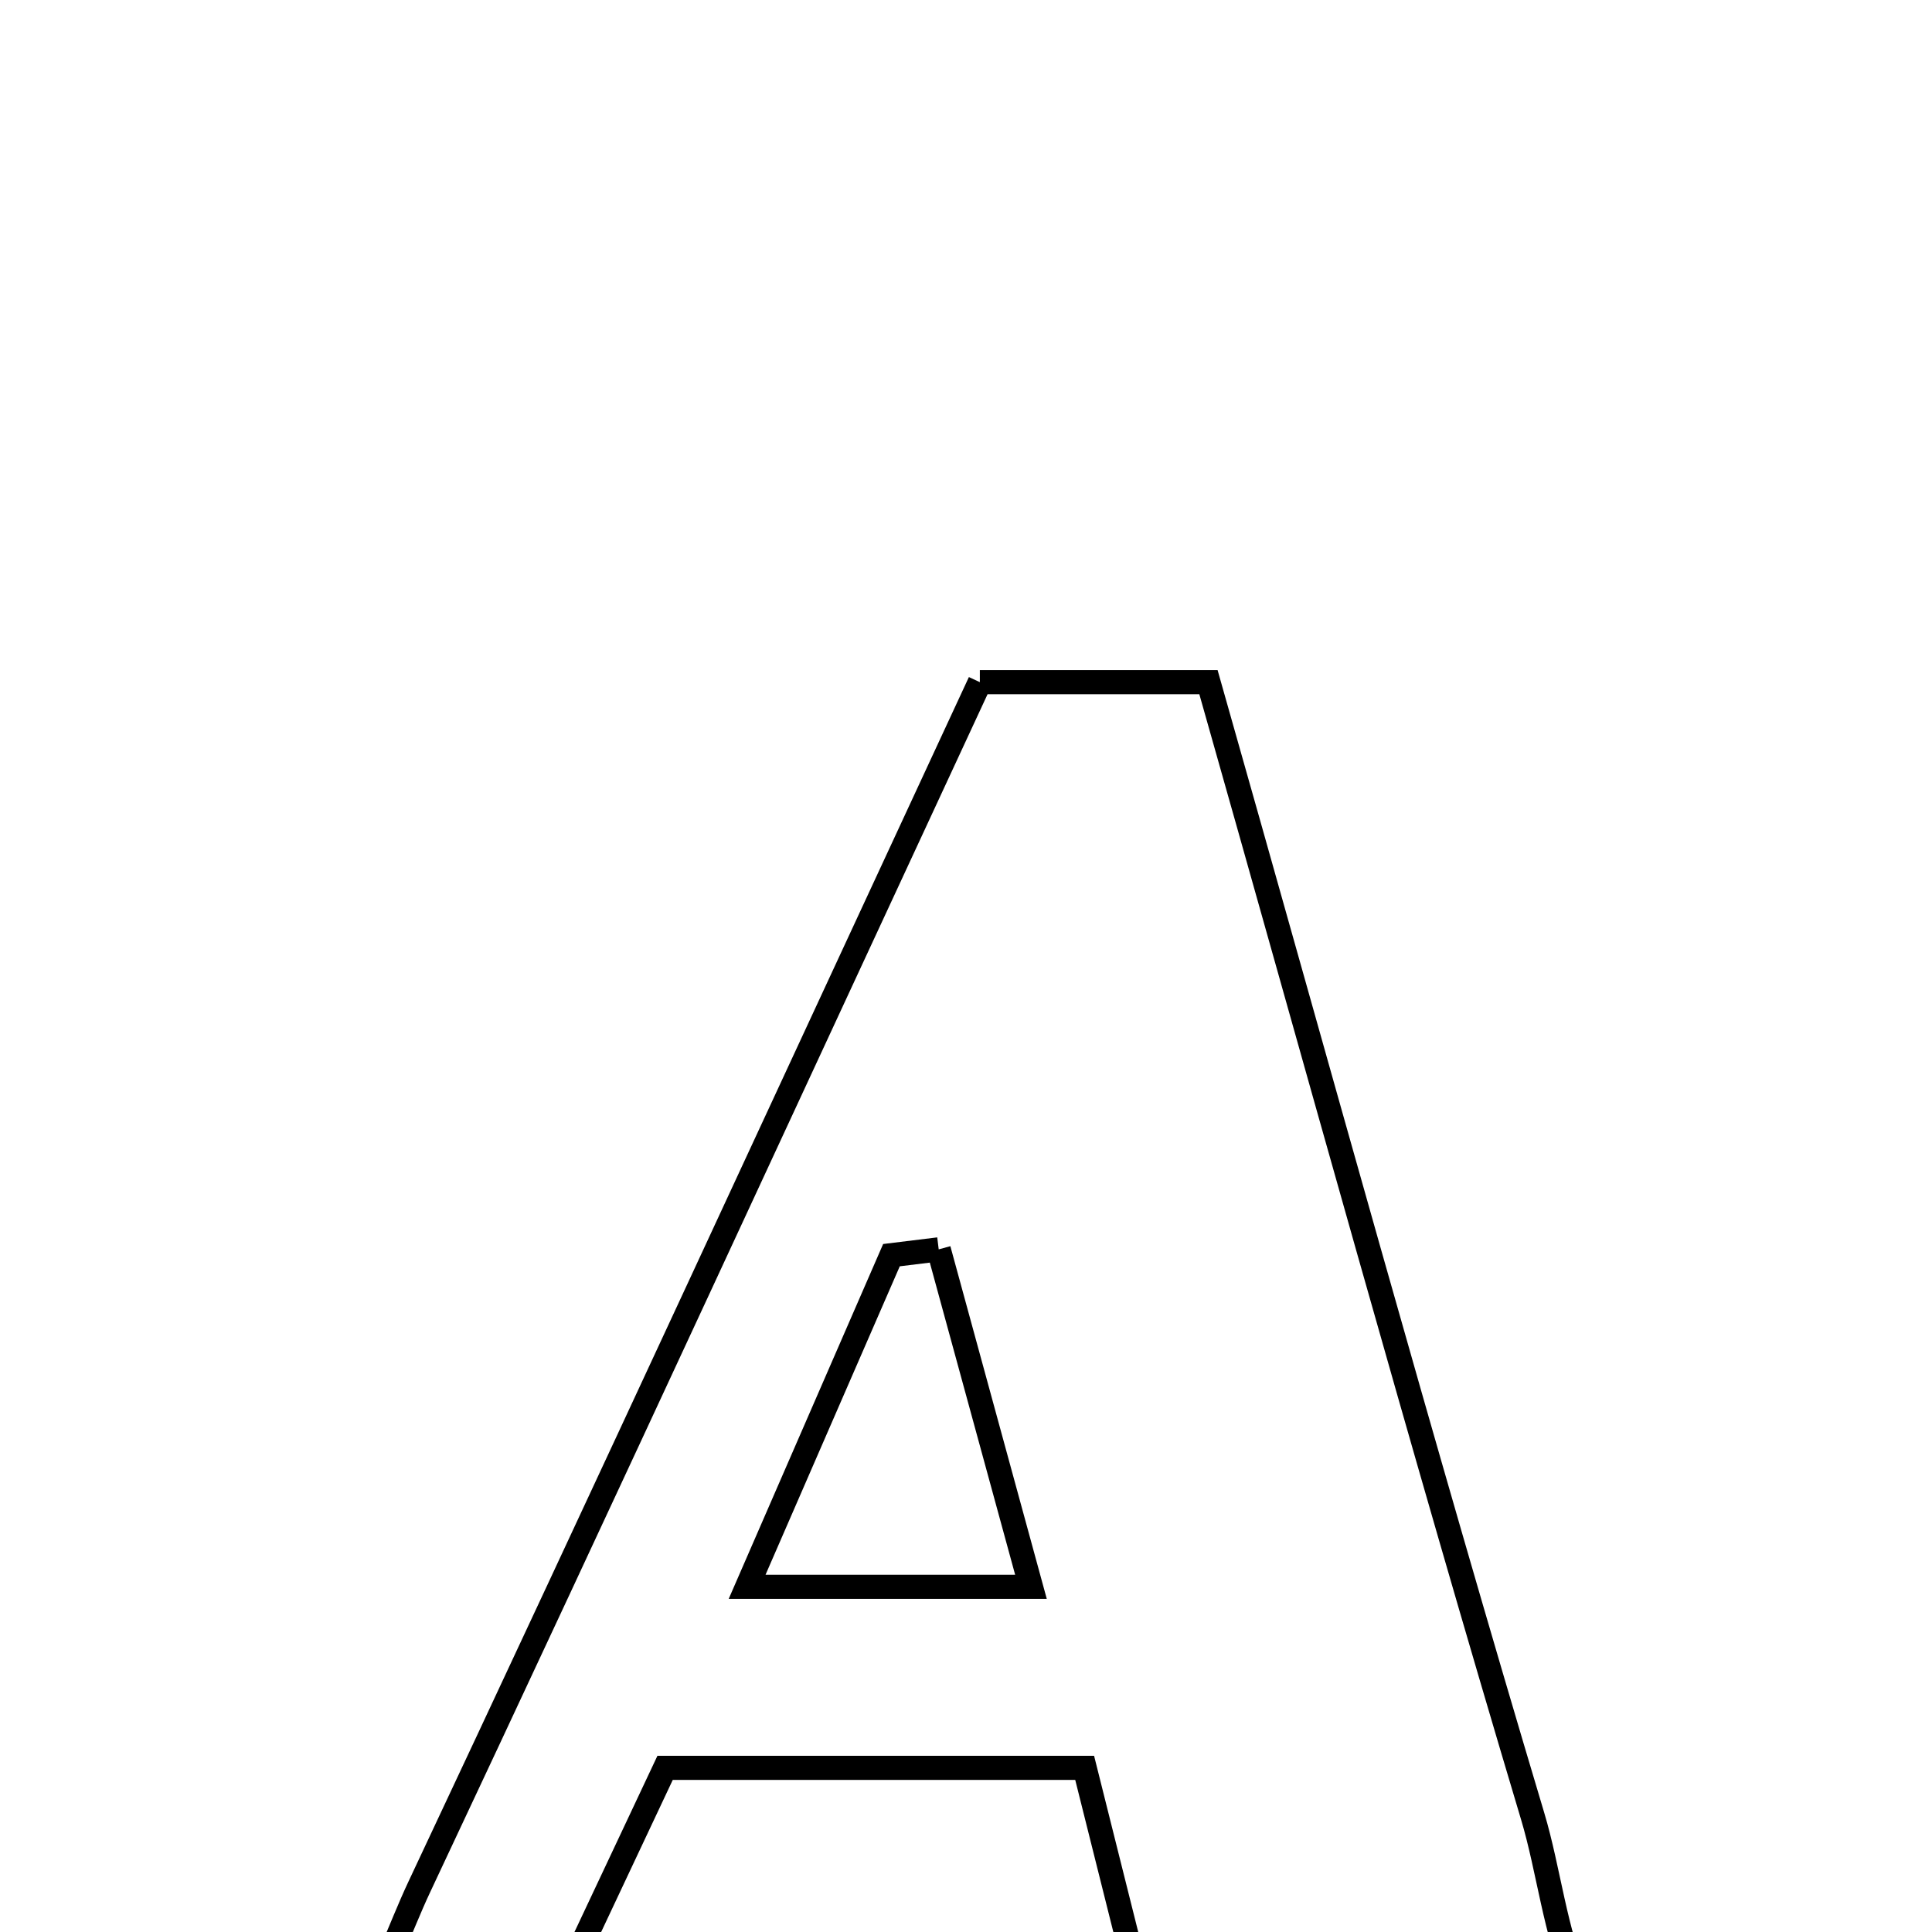 <svg xmlns="http://www.w3.org/2000/svg" viewBox="0.0 0.0 24.0 24.0" height="200px" width="200px"><path fill="none" stroke="black" stroke-width=".3" stroke-opacity="1.0"  filling="0" d="M12.172 8.474 C13.051 8.474 13.939 8.474 15.012 8.474 C16.354 13.201 17.644 17.898 19.04 22.564 C19.438 23.891 19.352 25.676 21.399 25.959 C21.525 25.976 21.544 26.763 21.635 27.332 C18.585 27.332 15.692 27.332 12.083 27.332 C12.902 26.357 13.403 25.761 14.191 24.823 C14.05 24.262 13.781 23.187 13.474 21.961 C11.767 21.961 10.106 21.961 8.262 21.961 C7.792 22.958 7.285 24.035 6.802 25.062 C7.564 25.721 8.187 26.261 8.811 26.8 C8.707 26.969 8.603 27.137 8.5 27.306 C6.558 27.306 4.617 27.306 2.435 27.306 C2.58 26.734 2.691 25.868 2.817 25.866 C4.452 25.838 4.712 24.496 5.209 23.439 C7.529 18.507 9.811 13.557 12.172 8.474"></path>
<path fill="none" stroke="black" stroke-width=".3" stroke-opacity="1.0"  filling="0" d="M11.661 15.52 C12.019 16.83 12.377 18.139 12.807 19.712 C11.555 19.712 10.664 19.712 9.281 19.712 C9.983 18.099 10.528 16.846 11.074 15.592 C11.269 15.568 11.466 15.544 11.661 15.52"></path></svg>